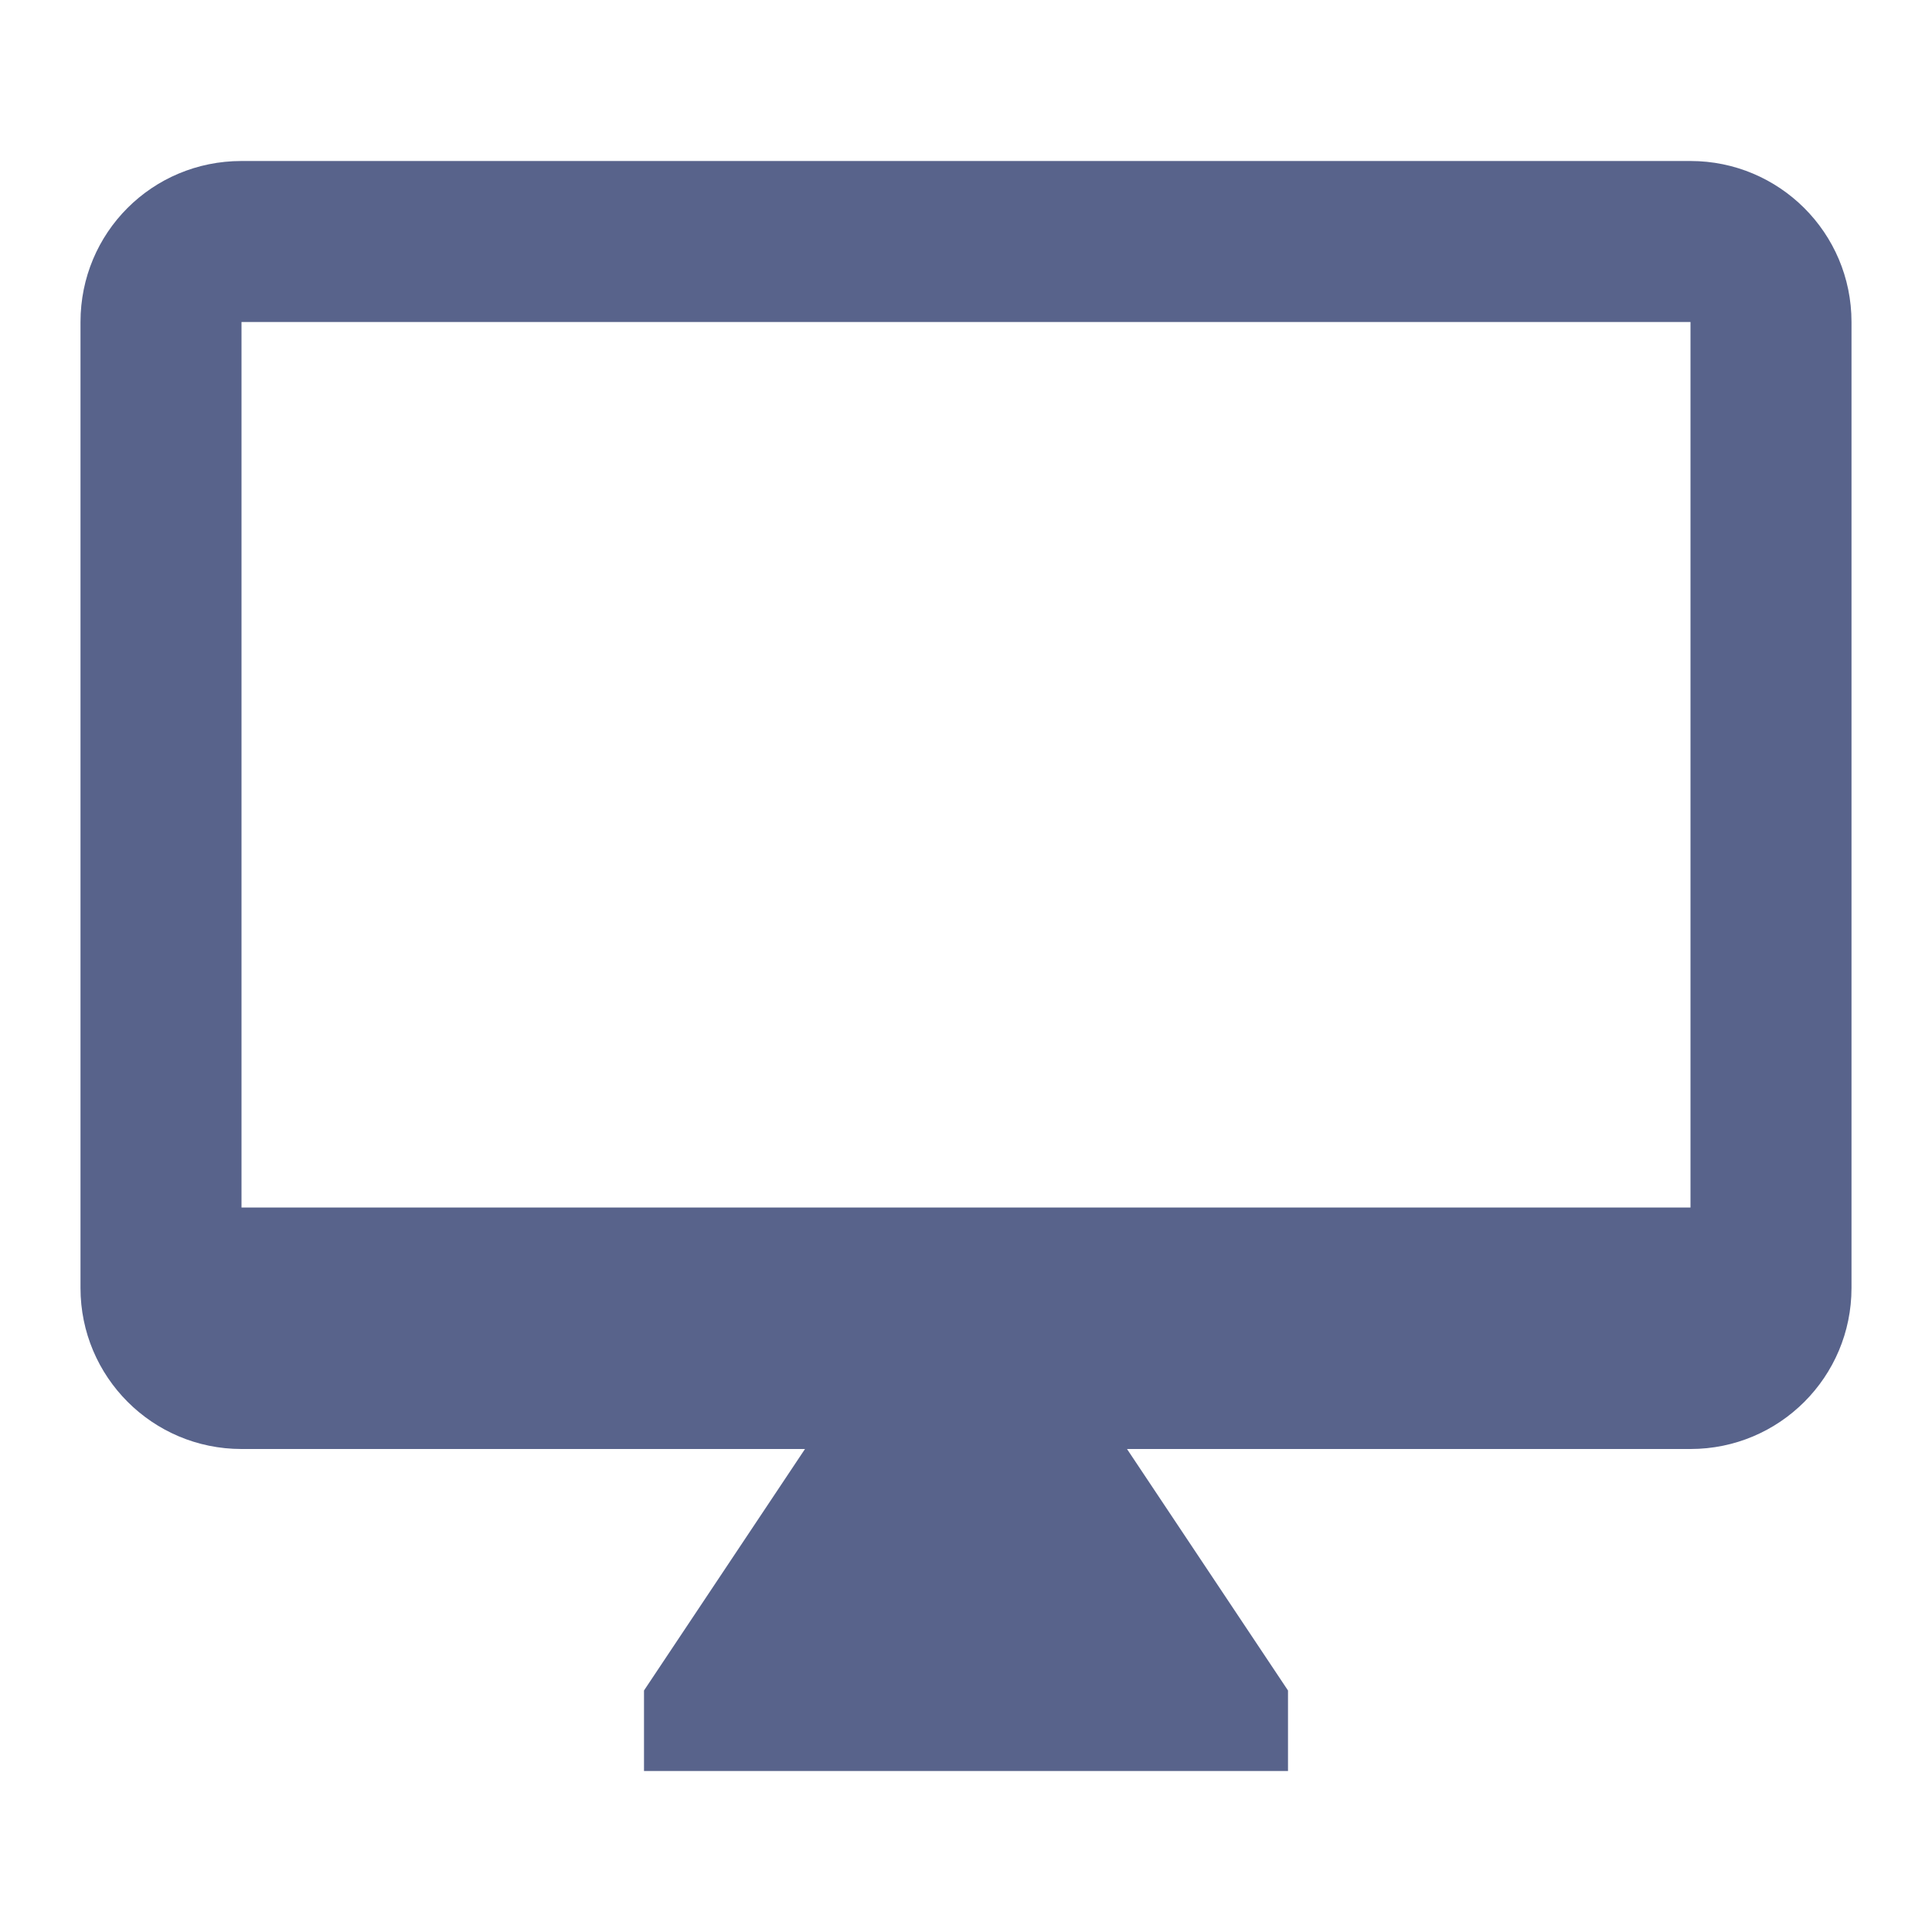 <?xml version="1.0" encoding="UTF-8"?>
<svg width="24px" height="24px" viewBox="0 0 24 24" version="1.1" xmlns="http://www.w3.org/2000/svg" xmlns:xlink="http://www.w3.org/1999/xlink">
    <!-- Generator: Sketch 54.1 (76490) - https://sketchapp.com -->
    <title>ic_desktop_client</title>
    <desc>Created with Sketch.</desc>
    <g id="Page-2" stroke="none" stroke-width="1" fill="none" fill-rule="evenodd">
        <g id="plink.league" transform="translate(-24, -186)">
            <g id="Group-3" transform="translate(24, 186)">
                <rect id="Rectangle-Copy-7" x="0" y="0" width="24" height="24"></rect>
                <g id="desktop-mac" transform="translate(1, 2)" fill="#58638B" fill-rule="nonzero">
                    <path d="M20,13 L2,13 L2,2 L20,2 L20,13 Z M20,0 L2,0 C0.89,0 0,0.89 0,2 L0,14 C2.22044605e-16,15.105 0.895,16 2,16 L9,16 L7,19 L7,20 L15,20 L15,19 L13,16 L20,16 C21.105,16 22,15.105 22,14 L22,2 C22,0.89 21.1,0 20,0 Z" id="Shape"></path>
                </g>
            </g>
        </g>
    </g>
</svg>